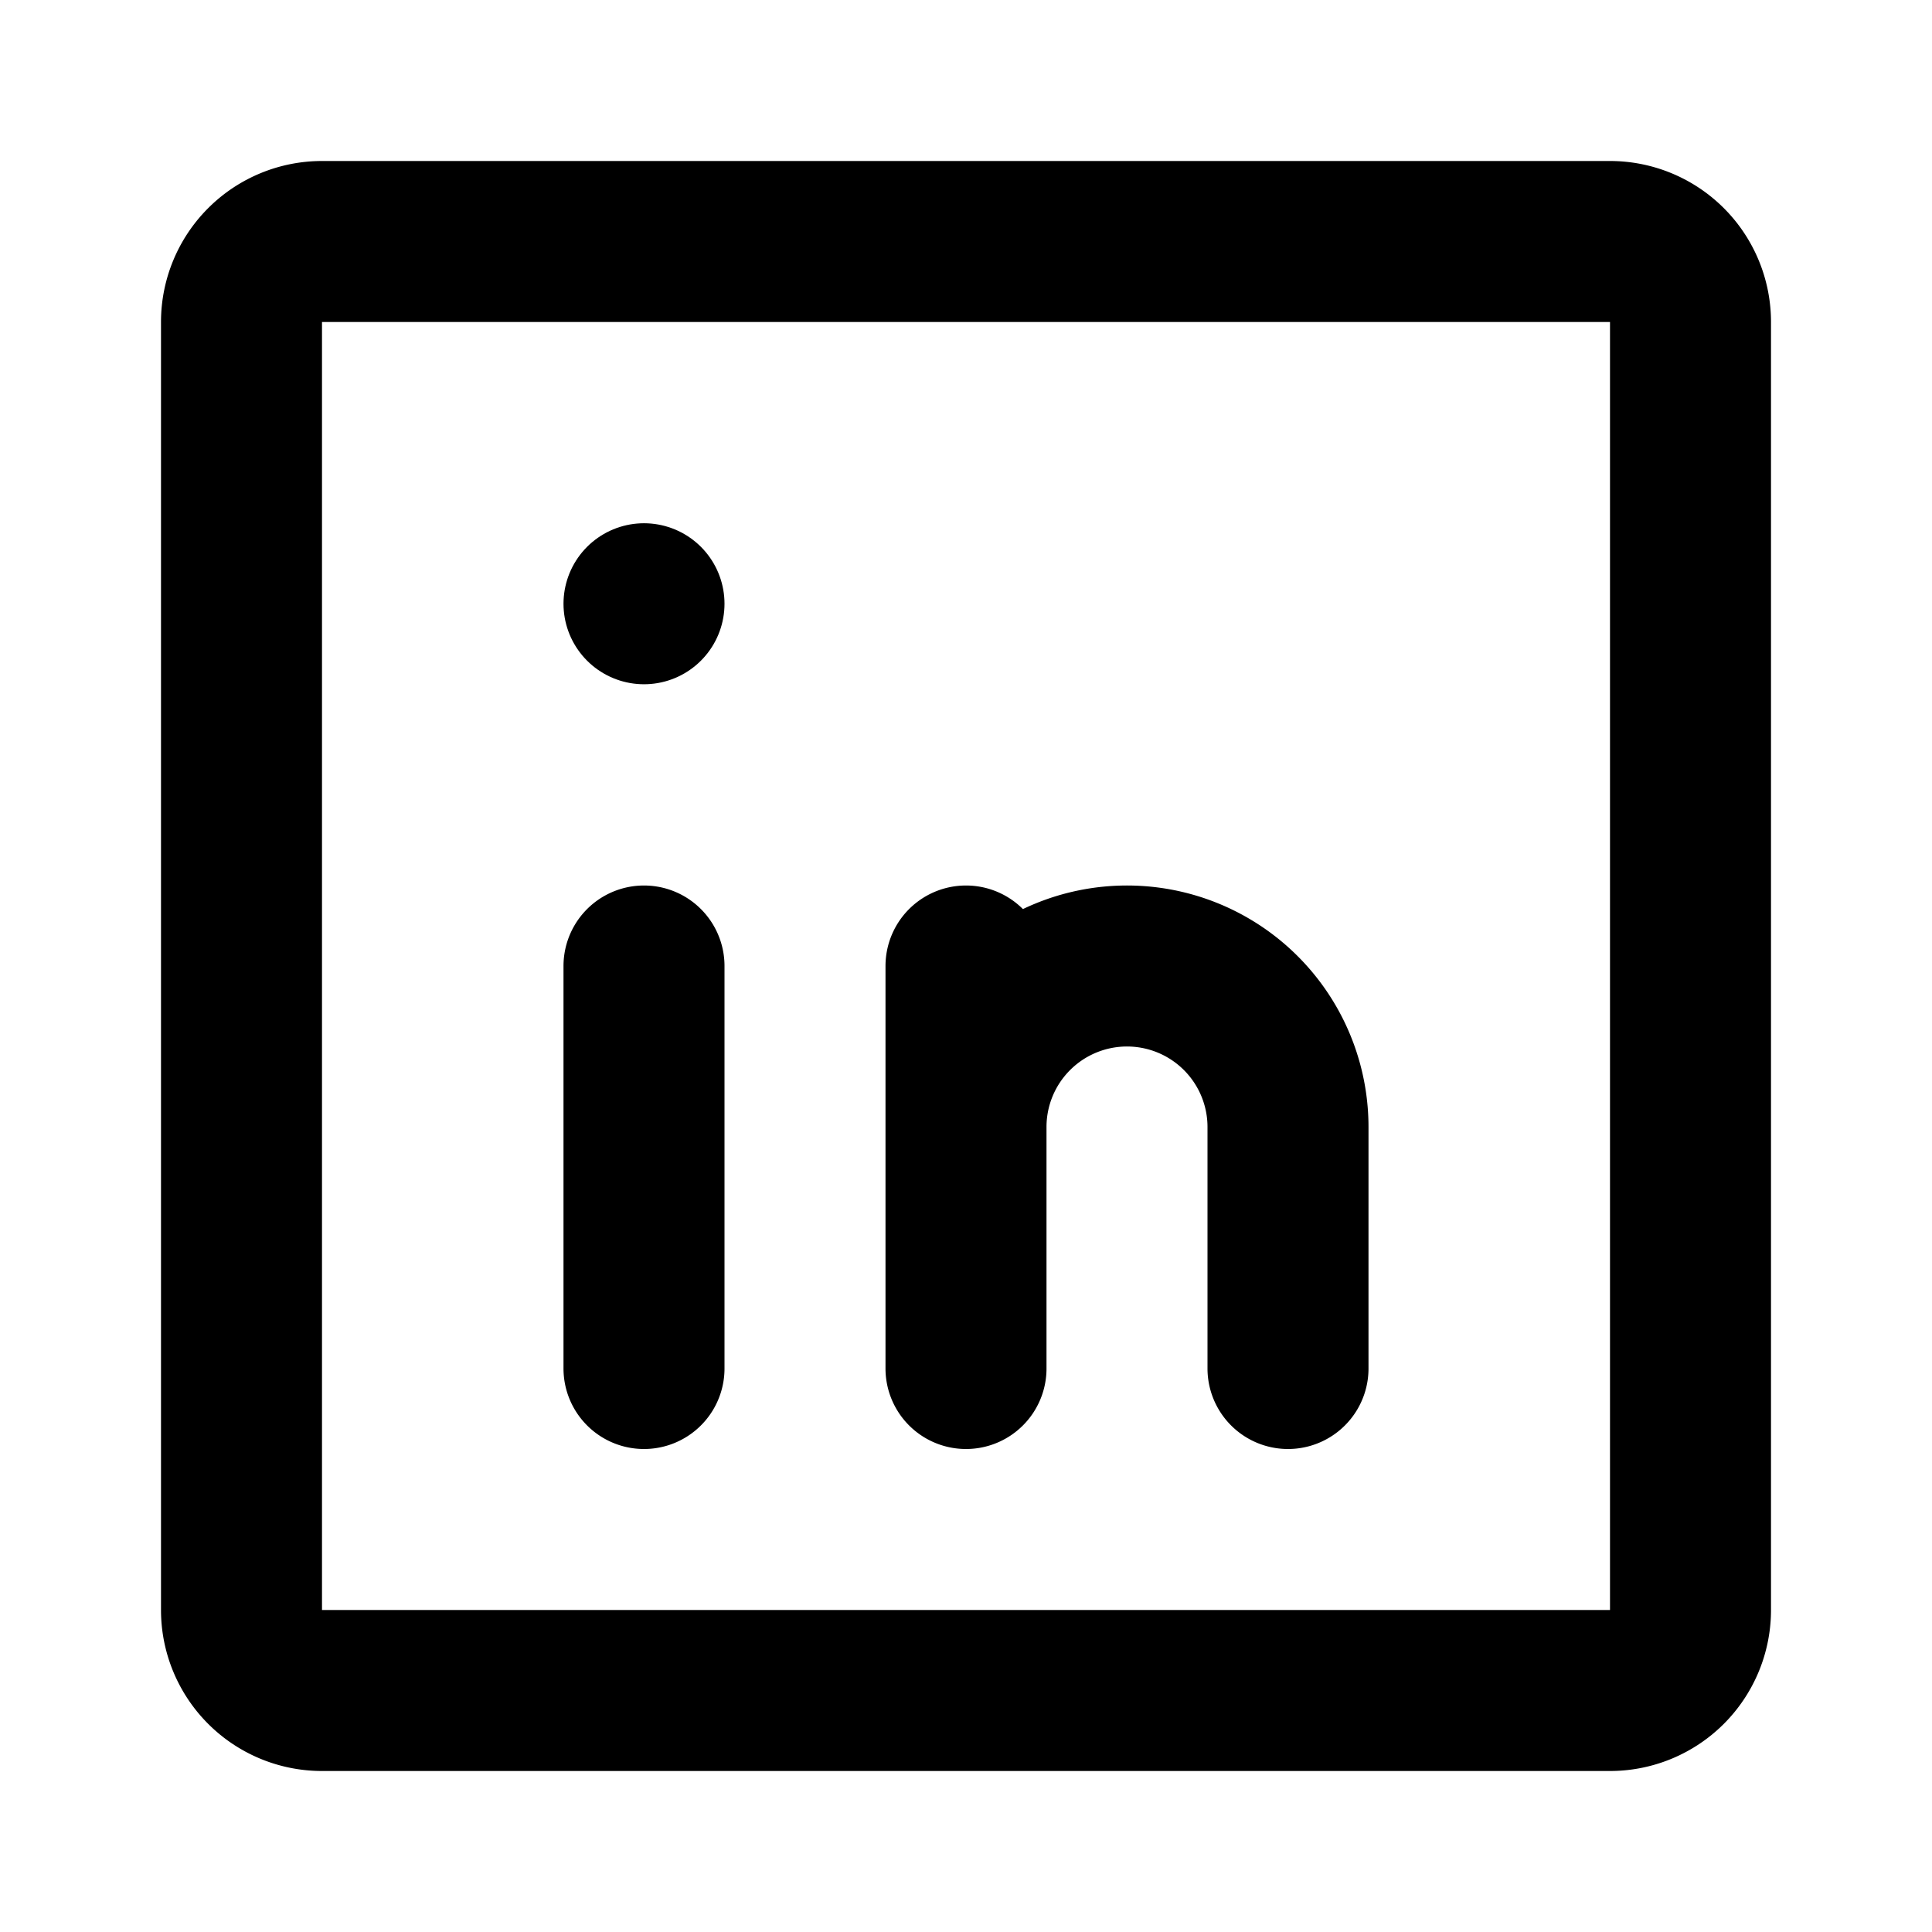 <svg class="icon line" width="48" height="48" id="linked-in" xmlns="http://www.w3.org/2000/svg" viewBox="0 0 24 24"><title style="stroke-width: 2; stroke: rgb(0, 0, 0);">linkedIn</title><path id="primary" d="M20,21H4a1,1,0,0,1-1-1V4A1,1,0,0,1,4,3H20a1,1,0,0,1,1,1V20A1,1,0,0,1,20,21ZM8,12v5m8,0V14a2,2,0,0,0-2-2h0a2,2,0,0,0-2,2v3m0-3V12" style="fill: none; stroke: rgb(0, 0, 0); stroke-linecap: round; stroke-linejoin: round; stroke-width: 2;"></path><line id="primary-upstroke" x1="8" y1="7.5" x2="8" y2="7.5" style="fill: none; stroke: rgb(0, 0, 0); stroke-linecap: round; stroke-linejoin: round; stroke-width: 2;"></line></svg>